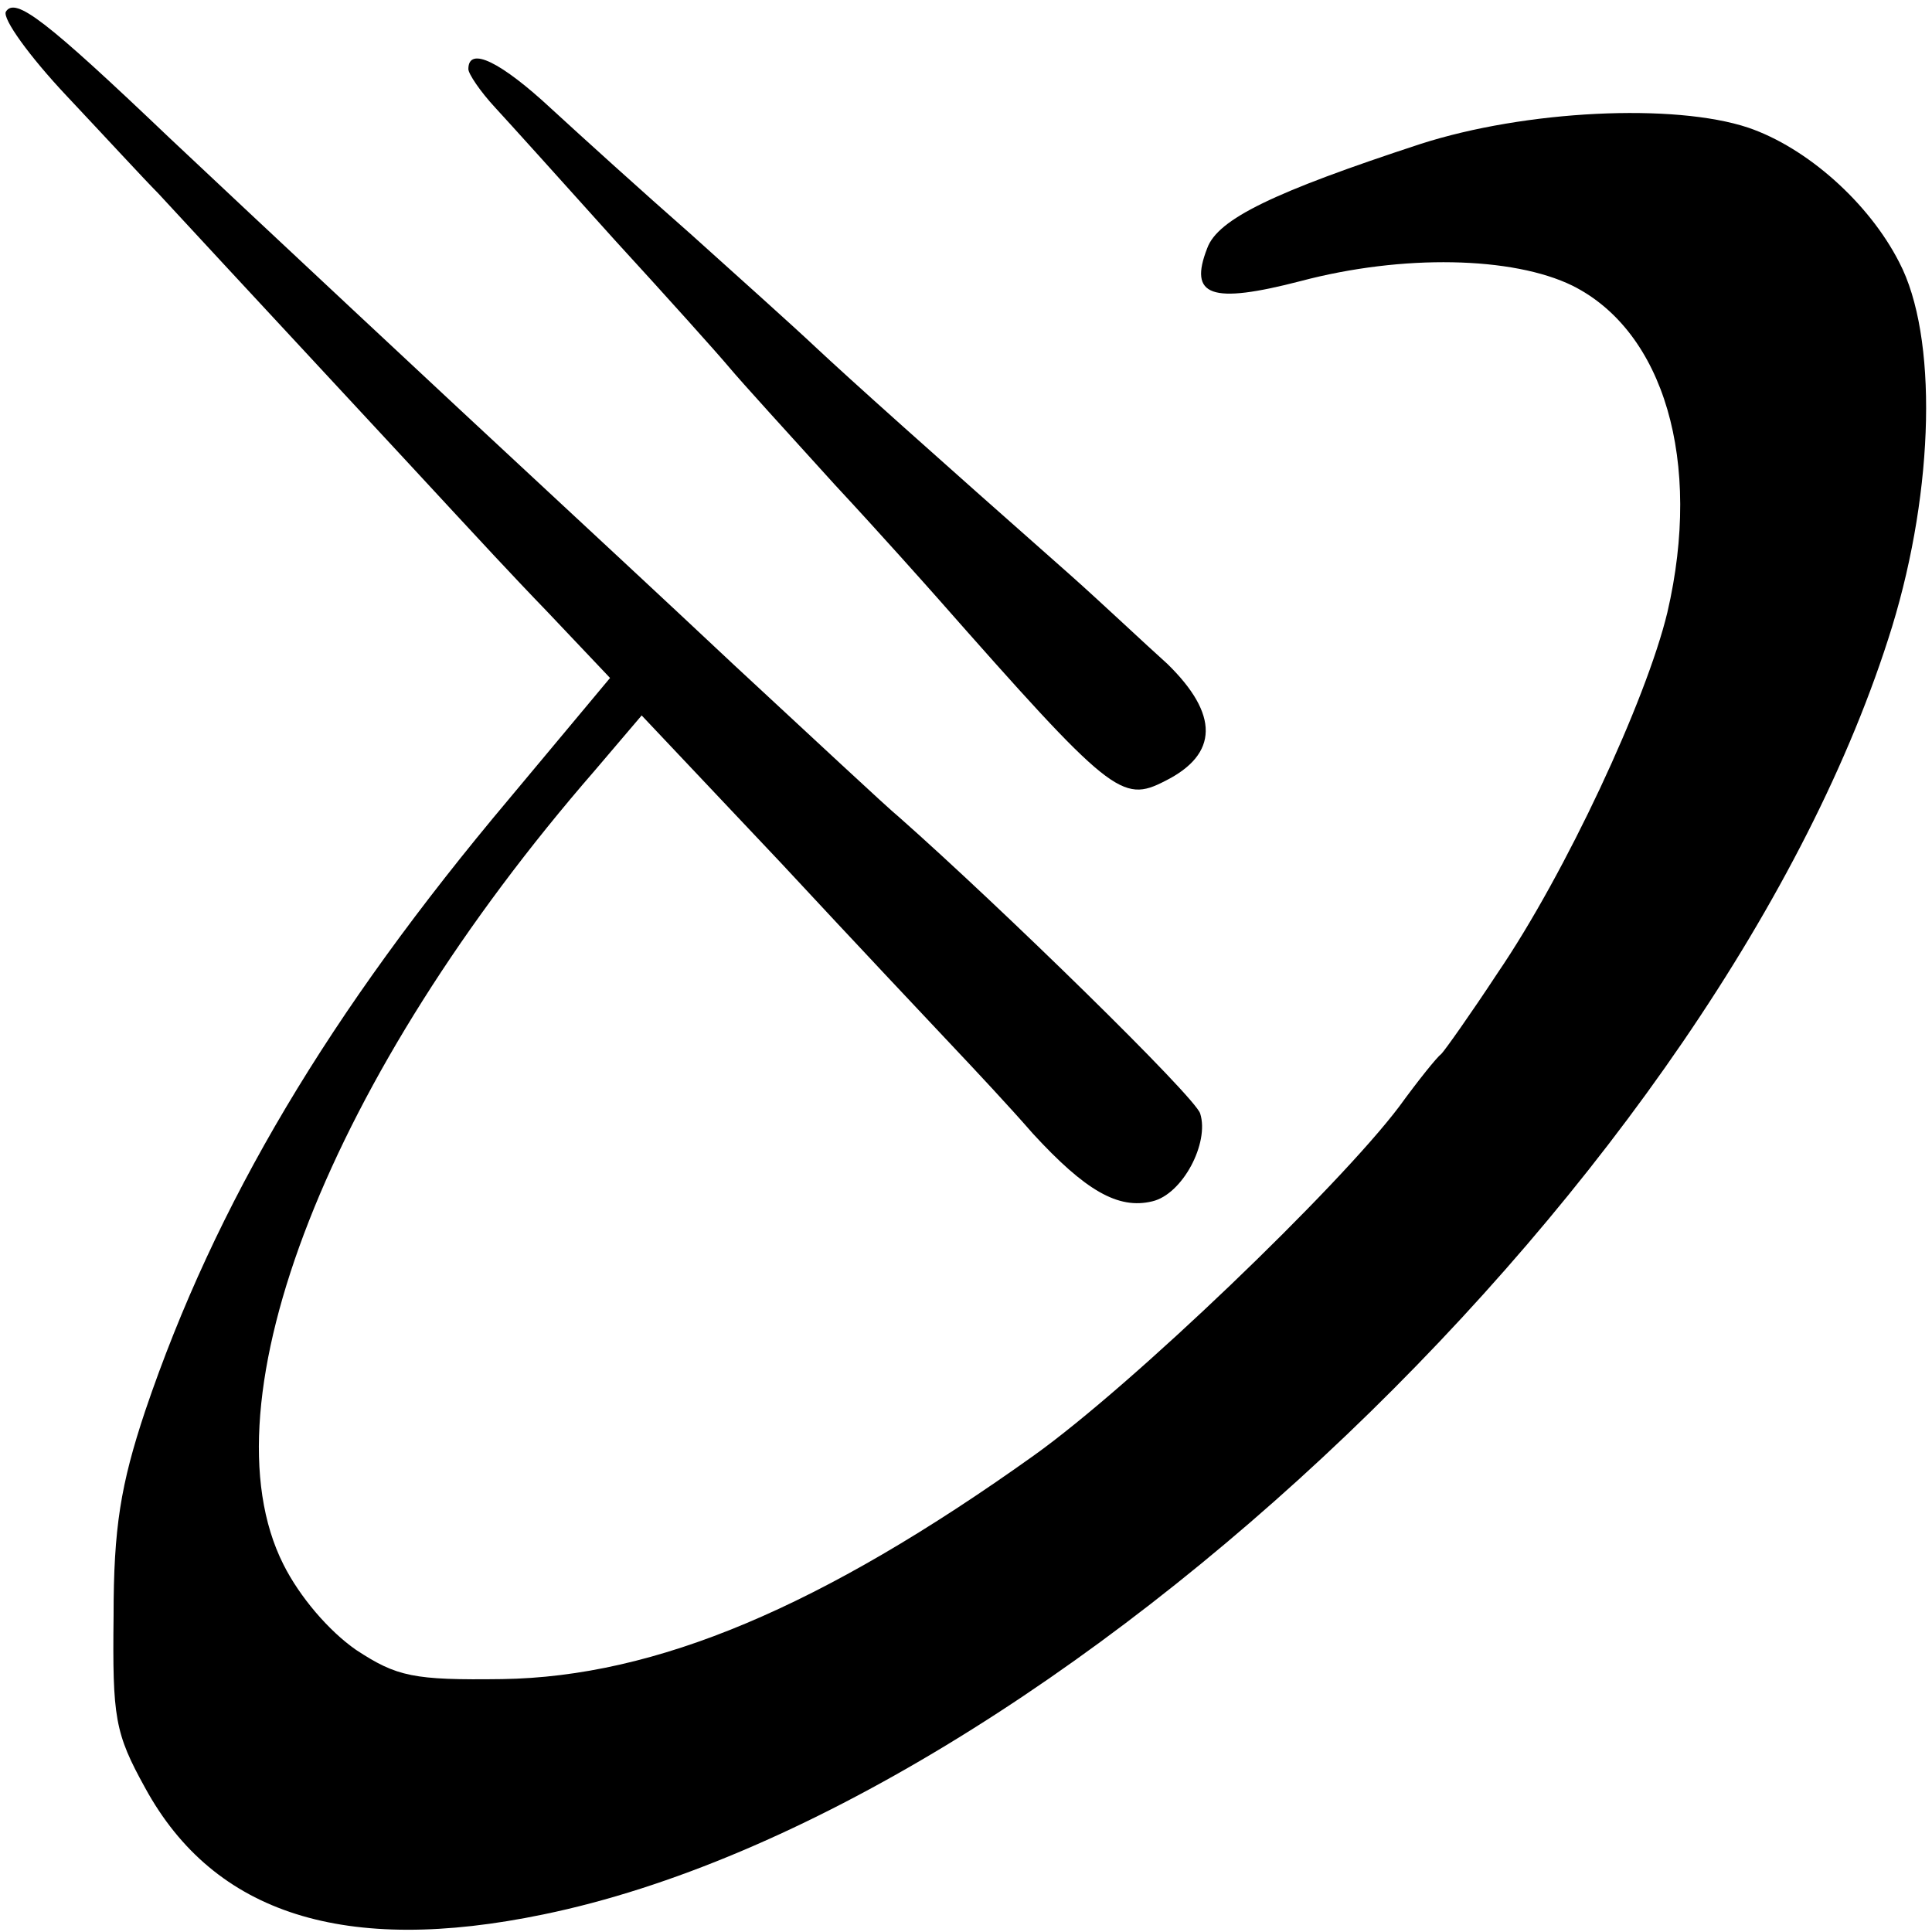 <?xml version="1.0" standalone="no"?>
<!DOCTYPE svg PUBLIC "-//W3C//DTD SVG 20010904//EN"
 "http://www.w3.org/TR/2001/REC-SVG-20010904/DTD/svg10.dtd">
<svg version="1.0" xmlns="http://www.w3.org/2000/svg"
 width="165pt" height="165pt" viewBox="0 0 165 165"
 preserveAspectRatio="xMidYMid meet">
<g transform="translate(0,165) scale(0.1,-0.1)"
fill="#000000" stroke="none">
<path d="M5 1640 c-3 -6 20 -38 52 -72 32 -34 67 -72 78 -83 47 -51 232 -250
254 -274 13 -14 48 -52 78 -83 l54 -57 -86 -103 c-154 -183 -251 -346 -311
-523 -21 -63 -27 -100 -27 -175 -1 -87 1 -100 27 -147 59 -108 171 -143 340
-108 437 90 1009 636 1152 1100 36 118 39 248 6 311 -26 51 -79 98 -129 115
-63 21 -190 15 -280 -14 -125 -41 -173 -64 -182 -89 -16 -41 3 -48 80 -28 87
23 181 21 232 -4 78 -39 111 -150 81 -279 -18 -75 -87 -223 -145 -308 -23 -35
-45 -66 -48 -69 -4 -3 -20 -23 -36 -45 -52 -69 -228 -238 -312 -298 -182 -130
-323 -189 -454 -191 -76 -1 -90 2 -125 25 -23 16 -48 45 -62 73 -70 139 40
418 266 678 l40 47 119 -126 c65 -70 132 -141 148 -158 17 -18 47 -50 67 -73
45 -49 73 -65 102 -58 26 6 49 50 41 75 -4 14 -171 177 -257 253 -11 9 -74 68
-141 130 -66 62 -133 124 -148 138 -96 89 -265 247 -334 312 -106 101 -132
121 -140 108z"/>
<path d="M400 1591 c0 -4 10 -19 23 -33 12 -13 58 -64 102 -113 44 -48 88 -97
98 -109 10 -12 51 -57 90 -100 40 -43 79 -87 87 -96 149 -169 158 -176 195
-157 46 23 46 57 2 100 -19 17 -56 52 -83 76 -120 106 -187 166 -218 195 -18
17 -66 60 -106 96 -41 36 -94 84 -119 107 -43 40 -71 54 -71 34z"/>
</g>
</svg>
